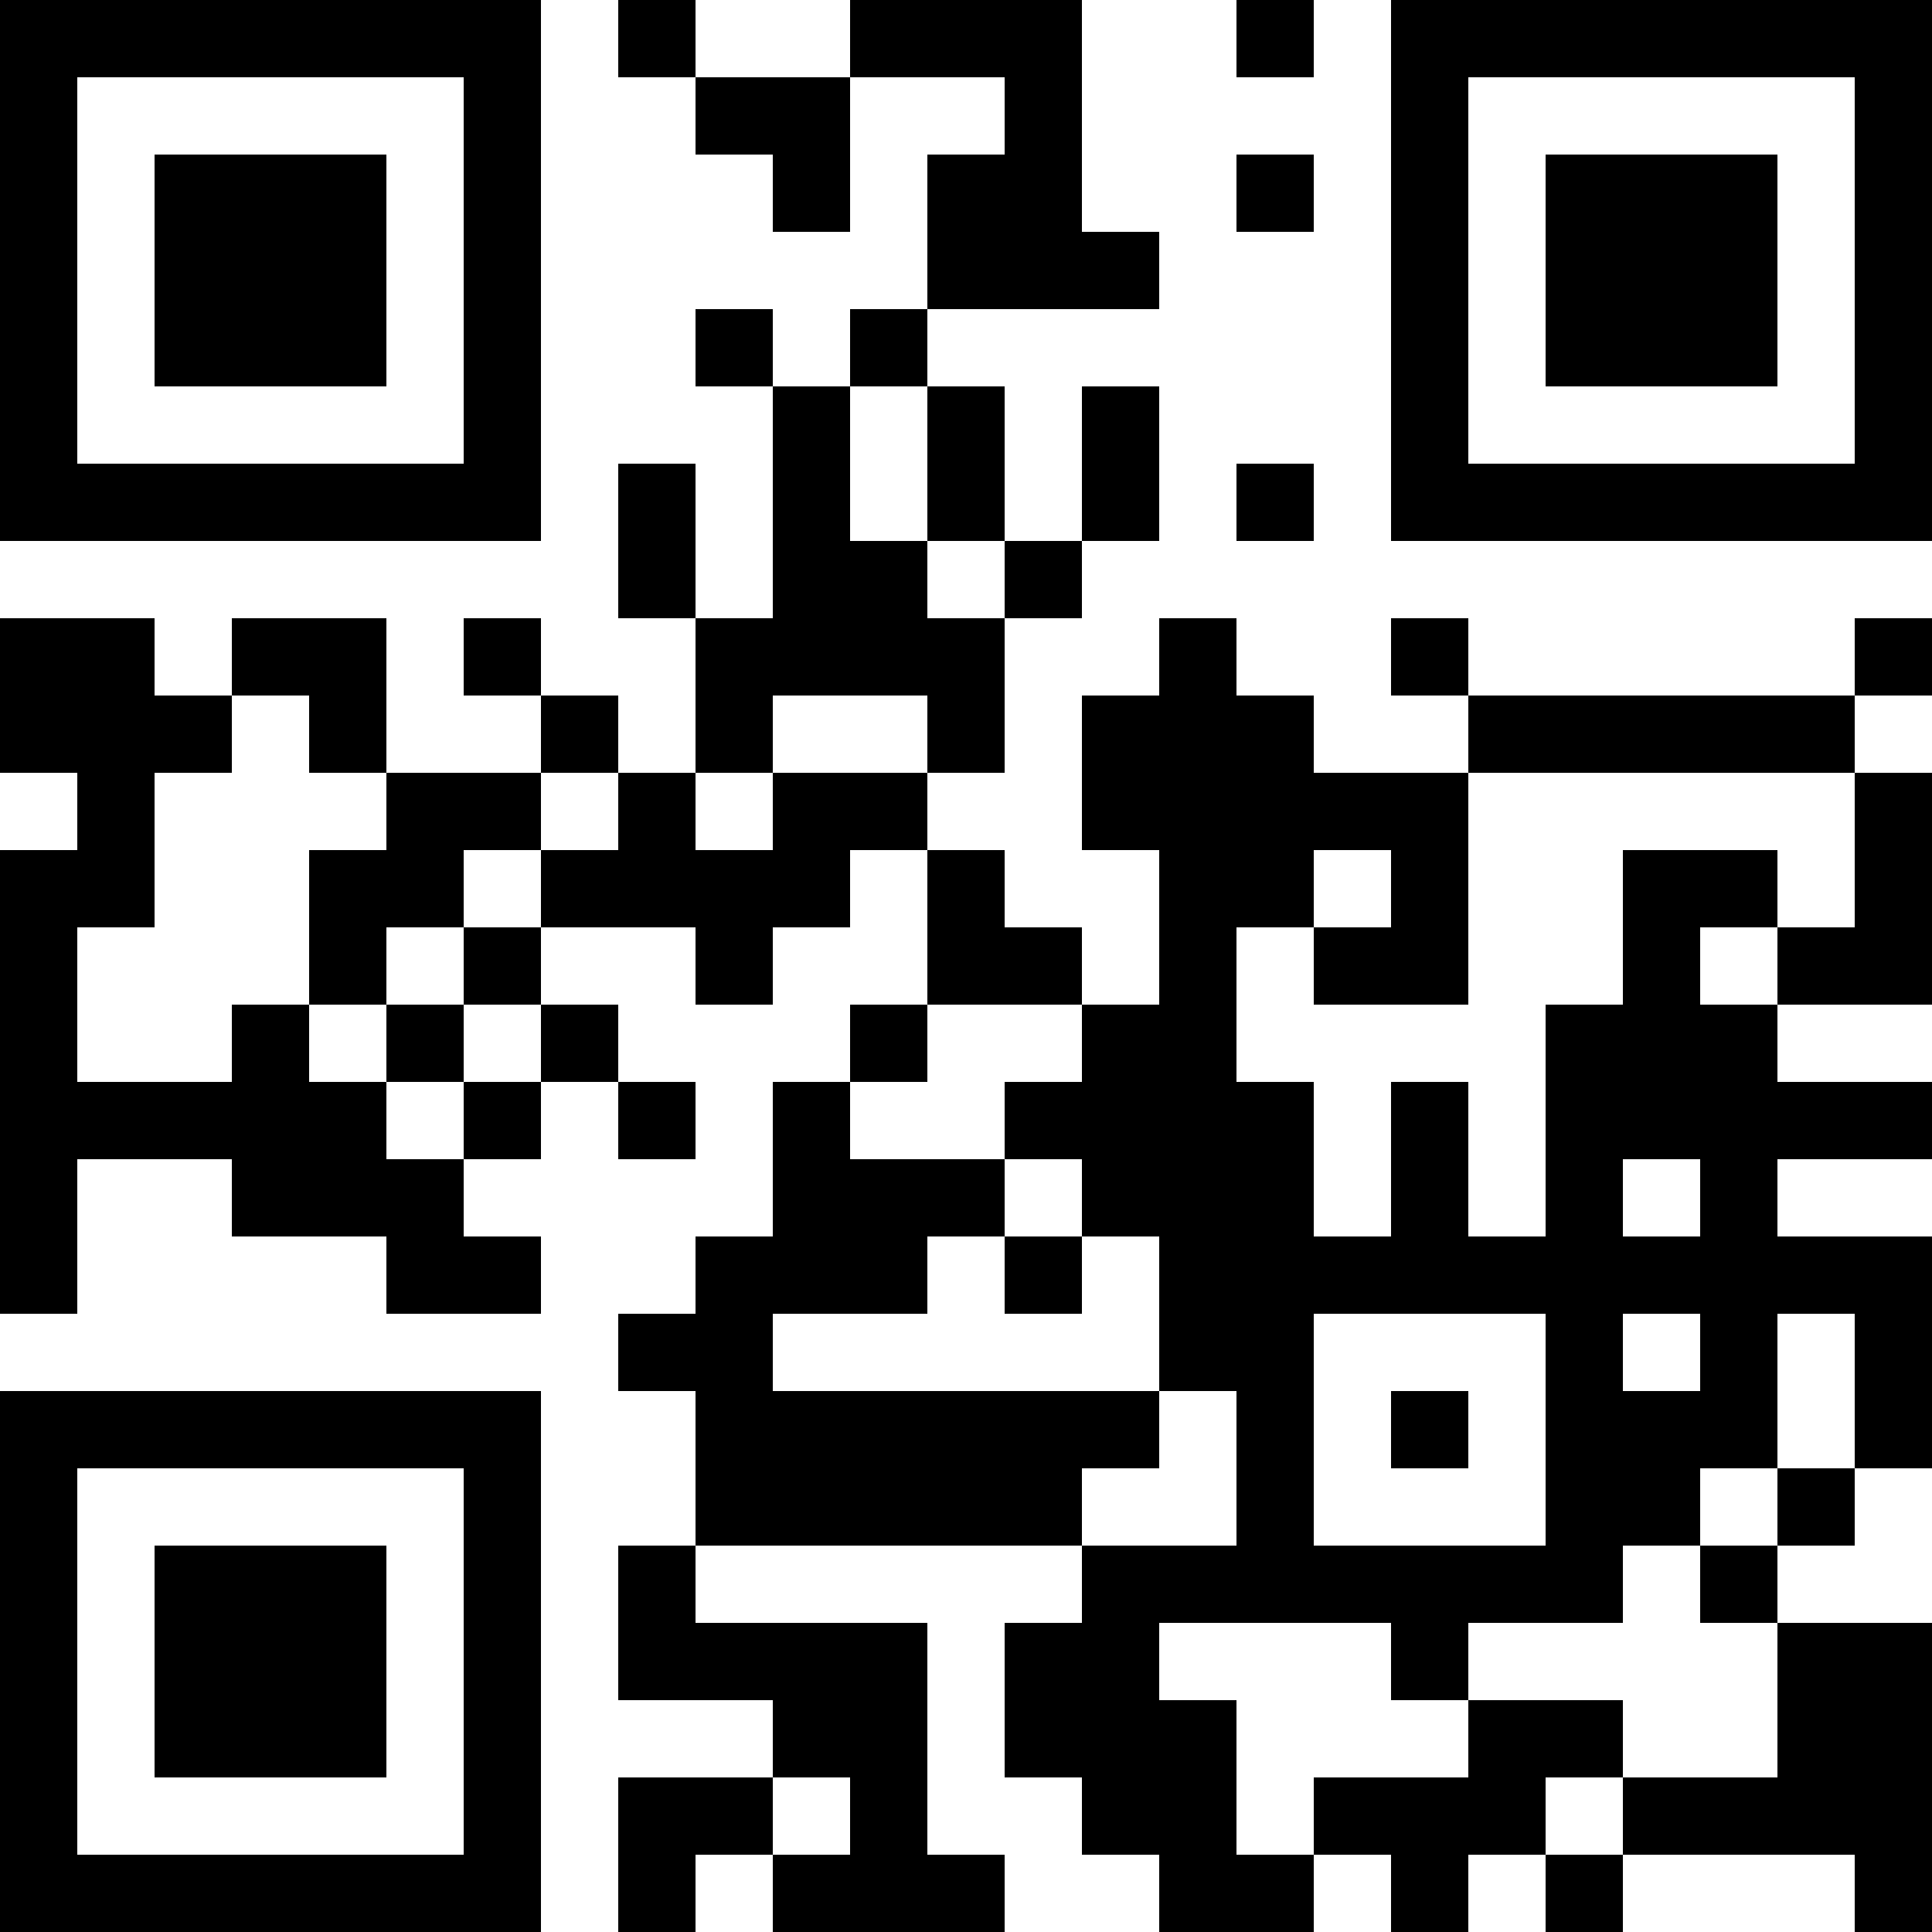 <?xml version="1.0" encoding="UTF-8"?>
<svg xmlns="http://www.w3.org/2000/svg" version="1.1" width="100" height="100" viewBox="0 0 100 100"><rect x="0" y="0" width="100" height="100" fill="#ffffff"/><g transform="scale(4)"><g transform="translate(0,0)"><path fill-rule="evenodd" d="M8 0L8 1L9 1L9 2L10 2L10 3L11 3L11 1L13 1L13 2L12 2L12 4L11 4L11 5L10 5L10 4L9 4L9 5L10 5L10 8L9 8L9 6L8 6L8 8L9 8L9 10L8 10L8 9L7 9L7 8L6 8L6 9L7 9L7 10L5 10L5 8L3 8L3 9L2 9L2 8L0 8L0 10L1 10L1 11L0 11L0 17L1 17L1 15L3 15L3 16L5 16L5 17L7 17L7 16L6 16L6 15L7 15L7 14L8 14L8 15L9 15L9 14L8 14L8 13L7 13L7 12L9 12L9 13L10 13L10 12L11 12L11 11L12 11L12 13L11 13L11 14L10 14L10 16L9 16L9 17L8 17L8 18L9 18L9 20L8 20L8 22L10 22L10 23L8 23L8 25L9 25L9 24L10 24L10 25L13 25L13 24L12 24L12 21L9 21L9 20L14 20L14 21L13 21L13 23L14 23L14 24L15 24L15 25L17 25L17 24L18 24L18 25L19 25L19 24L20 24L20 25L21 25L21 24L24 24L24 25L25 25L25 21L23 21L23 20L24 20L24 19L25 19L25 16L23 16L23 15L25 15L25 14L23 14L23 13L25 13L25 10L24 10L24 9L25 9L25 8L24 8L24 9L19 9L19 8L18 8L18 9L19 9L19 10L17 10L17 9L16 9L16 8L15 8L15 9L14 9L14 11L15 11L15 13L14 13L14 12L13 12L13 11L12 11L12 10L13 10L13 8L14 8L14 7L15 7L15 5L14 5L14 7L13 7L13 5L12 5L12 4L15 4L15 3L14 3L14 0L11 0L11 1L9 1L9 0ZM16 0L16 1L17 1L17 0ZM16 2L16 3L17 3L17 2ZM11 5L11 7L12 7L12 8L13 8L13 7L12 7L12 5ZM16 6L16 7L17 7L17 6ZM3 9L3 10L2 10L2 12L1 12L1 14L3 14L3 13L4 13L4 14L5 14L5 15L6 15L6 14L7 14L7 13L6 13L6 12L7 12L7 11L8 11L8 10L7 10L7 11L6 11L6 12L5 12L5 13L4 13L4 11L5 11L5 10L4 10L4 9ZM10 9L10 10L9 10L9 11L10 11L10 10L12 10L12 9ZM19 10L19 13L17 13L17 12L18 12L18 11L17 11L17 12L16 12L16 14L17 14L17 16L18 16L18 14L19 14L19 16L20 16L20 13L21 13L21 11L23 11L23 12L22 12L22 13L23 13L23 12L24 12L24 10ZM5 13L5 14L6 14L6 13ZM12 13L12 14L11 14L11 15L13 15L13 16L12 16L12 17L10 17L10 18L15 18L15 19L14 19L14 20L16 20L16 18L15 18L15 16L14 16L14 15L13 15L13 14L14 14L14 13ZM21 15L21 16L22 16L22 15ZM13 16L13 17L14 17L14 16ZM17 17L17 20L20 20L20 17ZM21 17L21 18L22 18L22 17ZM23 17L23 19L22 19L22 20L21 20L21 21L19 21L19 22L18 22L18 21L15 21L15 22L16 22L16 24L17 24L17 23L19 23L19 22L21 22L21 23L20 23L20 24L21 24L21 23L23 23L23 21L22 21L22 20L23 20L23 19L24 19L24 17ZM18 18L18 19L19 19L19 18ZM10 23L10 24L11 24L11 23ZM0 0L0 7L7 7L7 0ZM1 1L1 6L6 6L6 1ZM2 2L2 5L5 5L5 2ZM18 0L18 7L25 7L25 0ZM19 1L19 6L24 6L24 1ZM20 2L20 5L23 5L23 2ZM0 18L0 25L7 25L7 18ZM1 19L1 24L6 24L6 19ZM2 20L2 23L5 23L5 20Z" fill="#000000"/></g></g></svg>
